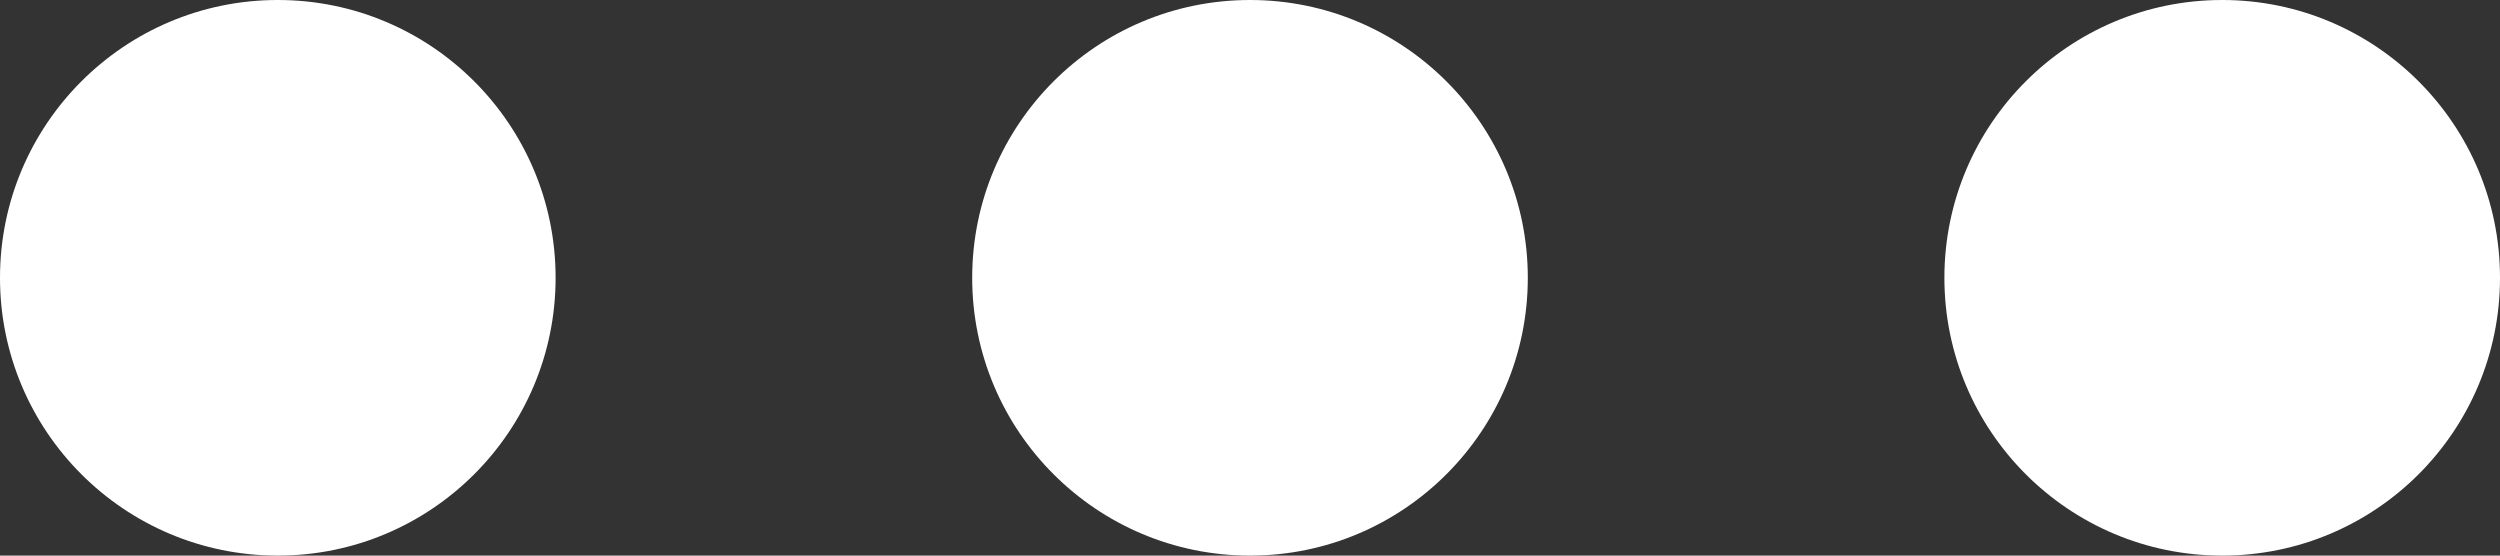 <svg xmlns="http://www.w3.org/2000/svg" width="22.03" height="4.896" viewBox="0 0 22.03 4.896">
  <rect x="0" y="0" width="22.03" height="4.896" fill="#333333" stroke="none"/>
  <g id="more" transform="translate(0 154.229) rotate(-90)">
    <g id="Group_308" data-name="Group 308" transform="translate(149.333 0)">
      <g id="Group_307" data-name="Group 307" transform="translate(0 0)">
        <circle id="Ellipse_35" data-name="Ellipse 35" cx="2.448" cy="2.448" r="2.448" fill="#fff"/>
      </g>
    </g>
    <g id="Group_310" data-name="Group 310" transform="translate(149.333 8.567)">
      <g id="Group_309" data-name="Group 309">
        <circle id="Ellipse_36" data-name="Ellipse 36" cx="2.448" cy="2.448" r="2.448" fill="#fff"/>
      </g>
    </g>
    <g id="Group_312" data-name="Group 312" transform="translate(149.333 17.134)">
      <g id="Group_311" data-name="Group 311">
        <circle id="Ellipse_37" data-name="Ellipse 37" cx="2.448" cy="2.448" r="2.448" fill="#fff"/>
      </g>
    </g>
  </g>
</svg>
